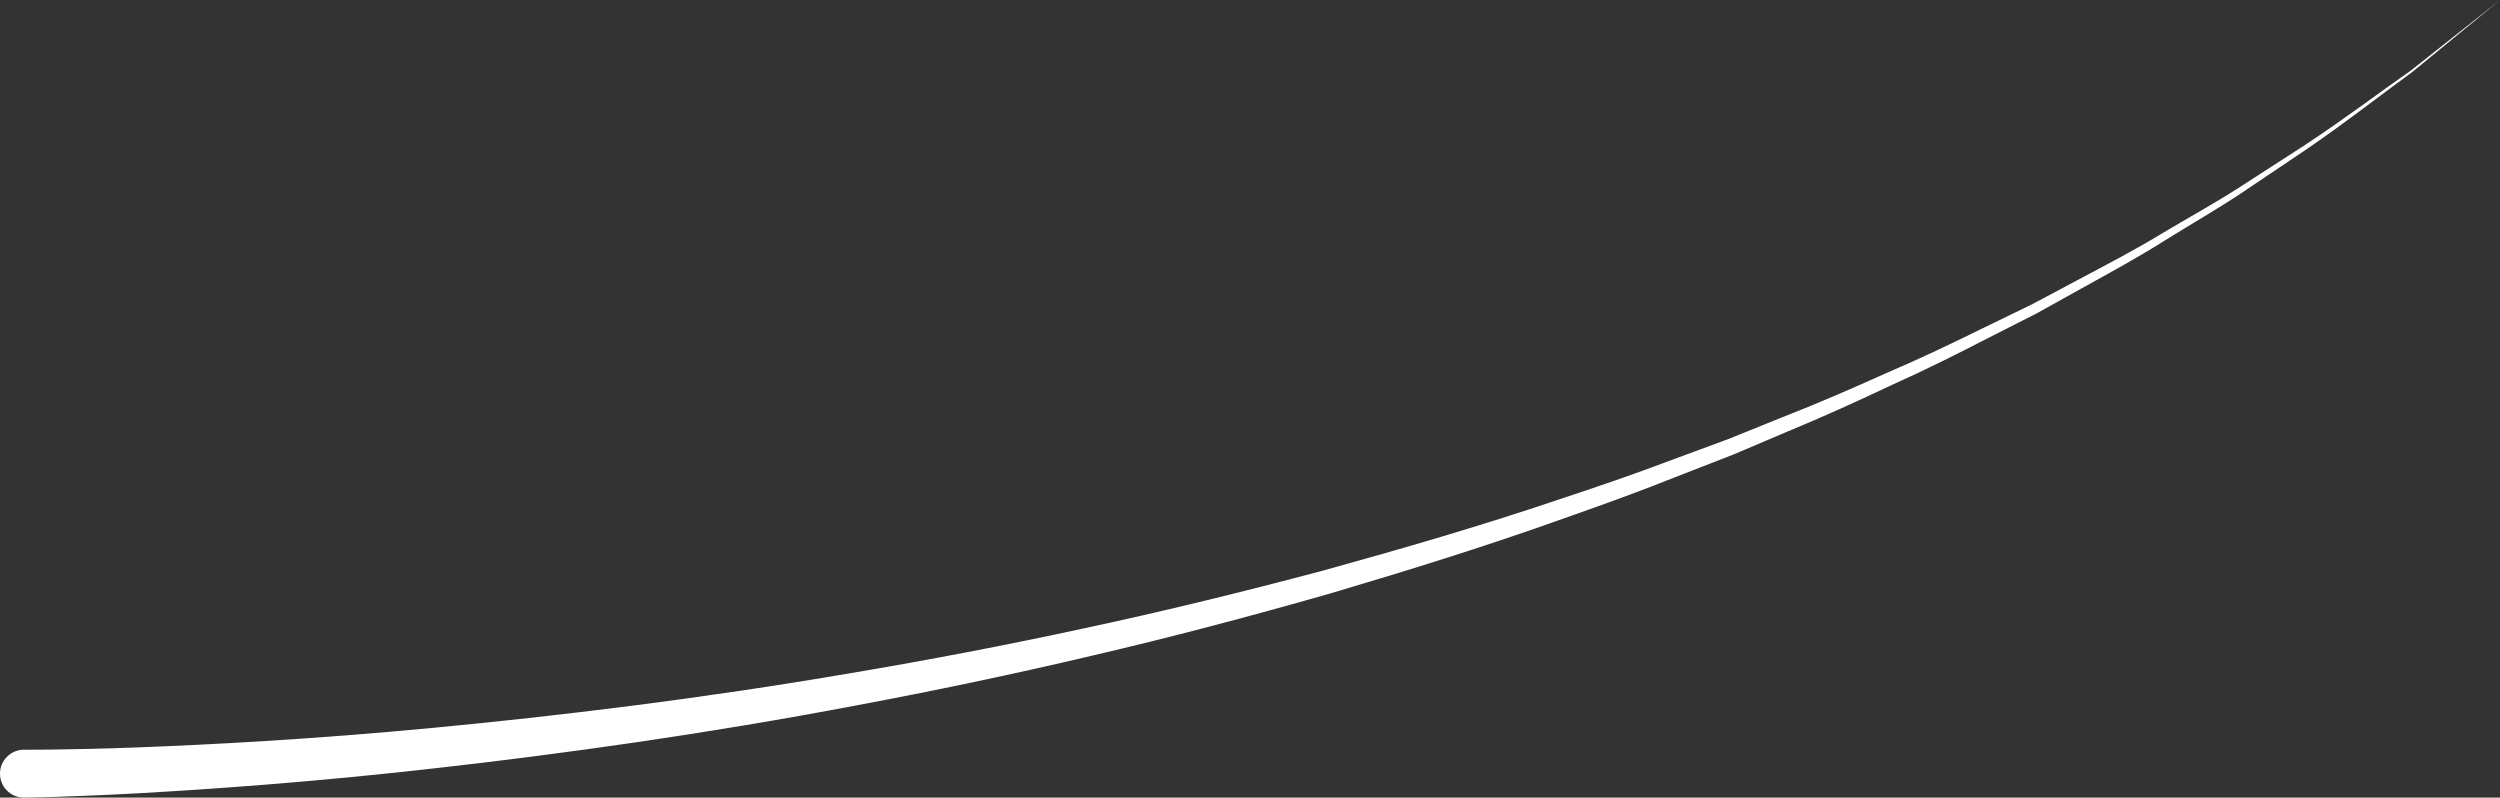 <?xml version="1.0" encoding="utf-8"?>
<!-- Generator: Adobe Illustrator 16.0.0, SVG Export Plug-In . SVG Version: 6.00 Build 0)  -->
<!DOCTYPE svg PUBLIC "-//W3C//DTD SVG 1.1//EN" "http://www.w3.org/Graphics/SVG/1.1/DTD/svg11.dtd">
<svg version="1.1" id="Layer_1" xmlns="http://www.w3.org/2000/svg" xmlns:xlink="http://www.w3.org/1999/xlink" x="0px" y="0px"
	 width="104.497px" height="33.339px" viewBox="0 0 104.497 33.339" enable-background="new 0 0 104.497 33.339"
	 xml:space="preserve">
<rect x="0" y="0" width="104.497" height="33.339" fill="#333333" stroke="none"/>
<g>
	<defs>
		<rect id="SVGID_1_" width="104.497" height="33.339"/>
	</defs>
	<clipPath id="SVGID_2_">
		<use xlink:href="#SVGID_1_"  overflow="visible"/>
	</clipPath>
	<path clip-path="url(#SVGID_2_)" fill="#FFFFFF" d="M1.017,33.339c0,0,1.755-0.018,4.778-0.182
		c3.027-0.17,7.347-0.469,12.504-1.057c5.157-0.584,11.158-1.41,17.529-2.621c3.187-0.596,6.466-1.283,9.779-2.063
		c3.315-0.771,6.658-1.656,9.982-2.606c3.315-0.979,6.617-2.008,9.82-3.156c1.604-0.564,3.191-1.135,4.739-1.758
		c0.777-0.303,1.549-0.604,2.315-0.901c0.757-0.322,1.509-0.642,2.254-0.958c1.498-0.616,2.947-1.278,4.356-1.944
		c1.423-0.638,2.786-1.321,4.104-2.002c0.662-0.336,1.315-0.668,1.957-0.994c0.63-0.351,1.251-0.695,1.861-1.035
		c1.221-0.678,2.406-1.32,3.5-2.016c1.1-0.683,2.176-1.302,3.16-1.954c0.979-0.658,1.907-1.282,2.78-1.869
		c1.733-1.189,3.174-2.328,4.396-3.213C103.165,1.094,104.498,0,104.498,0s-1.353,1.07-3.717,2.94
		c-1.238,0.862-2.696,1.973-4.447,3.129c-0.882,0.569-1.82,1.176-2.809,1.814c-0.992,0.633-2.077,1.231-3.187,1.893
		c-1.103,0.672-2.297,1.292-3.526,1.945c-0.613,0.327-1.237,0.66-1.872,0.997c-0.646,0.314-1.303,0.633-1.968,0.956
		c-1.327,0.654-2.696,1.311-4.125,1.92c-1.416,0.637-2.87,1.271-4.373,1.857c-0.748,0.301-1.501,0.605-2.261,0.912
		c-0.768,0.283-1.542,0.568-2.32,0.856c-1.551,0.591-3.142,1.132-4.749,1.664c-3.207,1.084-6.511,2.048-9.825,2.962
		c-3.323,0.885-6.664,1.705-9.974,2.412c-3.308,0.717-6.58,1.34-9.759,1.875c-6.353,1.089-12.33,1.801-17.46,2.289
		c-5.131,0.489-9.42,0.708-12.418,0.822c-3.006,0.109-4.7,0.094-4.7,0.094C0.457,31.334,0.005,31.778,0,32.33
		s0.439,1.004,0.991,1.009c0.005,0,0.009,0,0.013,0H1.017z"/>
</g>
</svg>
